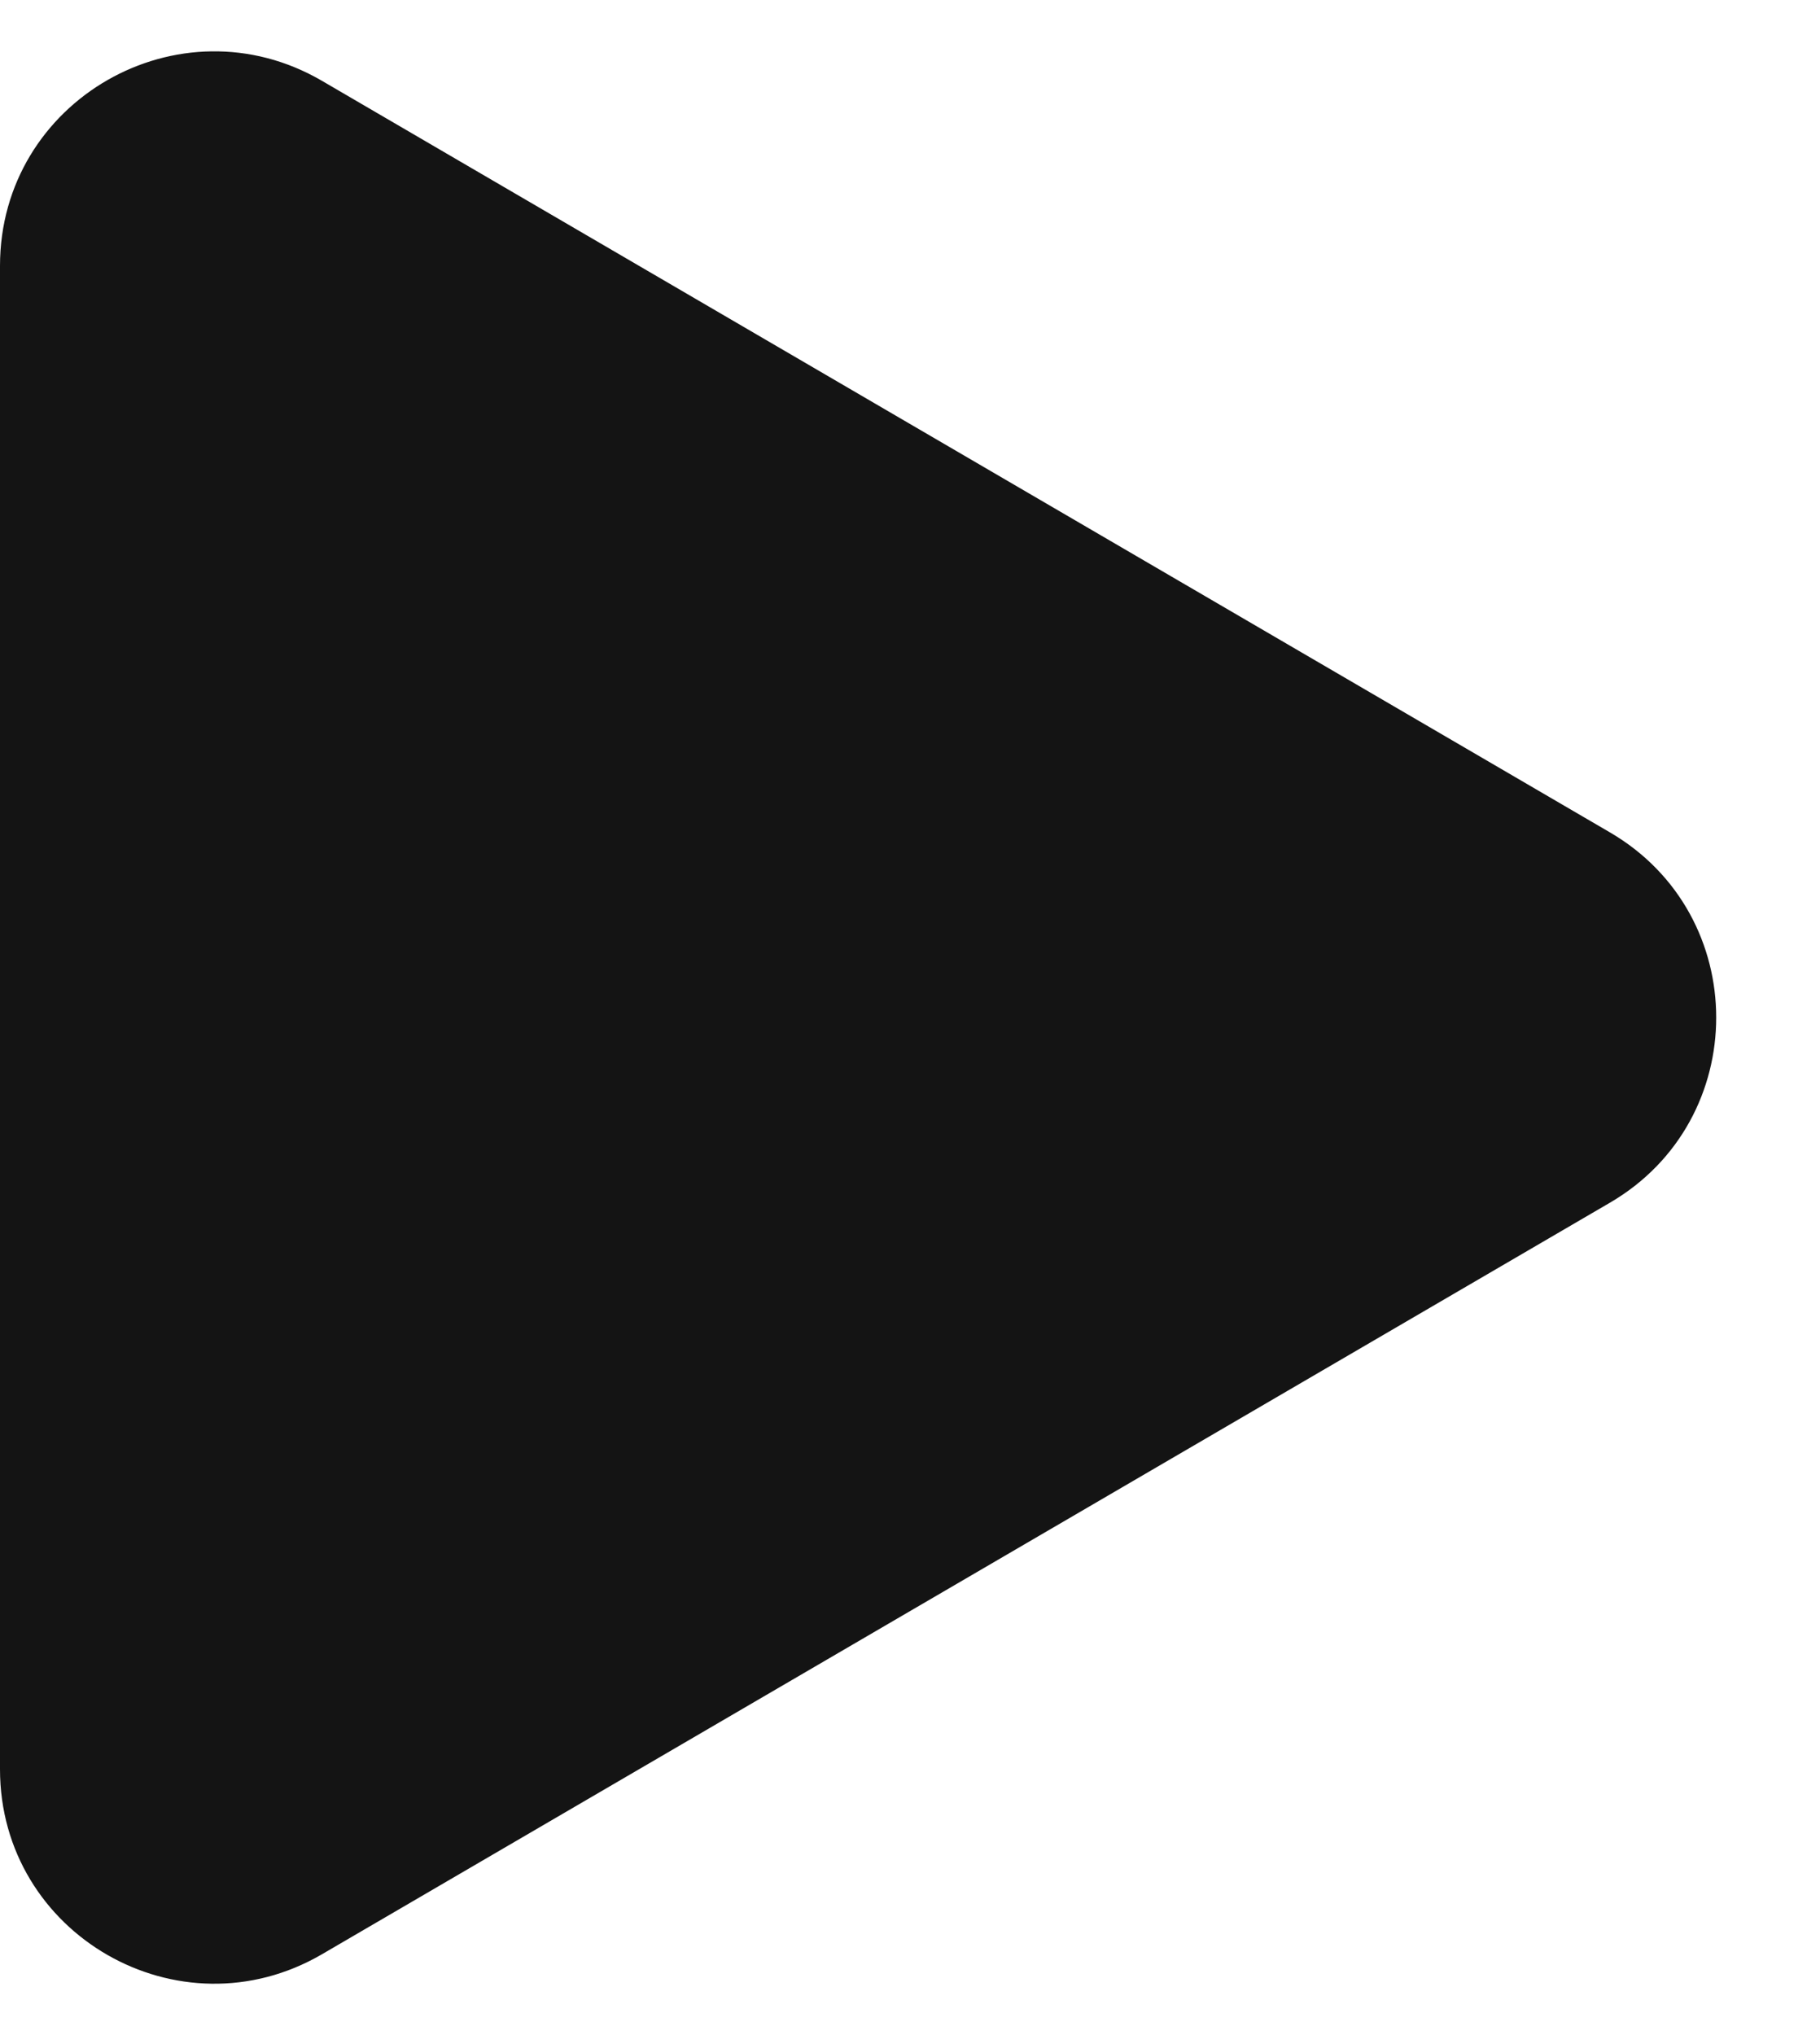 <svg width="17" height="19" viewBox="0 0 17 19" fill="none" xmlns="http://www.w3.org/2000/svg">
<path d="M15.039 7.772C16.361 8.544 16.361 10.456 15.039 11.228L3.008 18.245C1.674 19.023 -8.33205e-07 18.061 -7.65733e-07 16.518L-1.52206e-07 2.482C-8.47342e-08 0.938 1.674 -0.023 3.008 0.755L15.039 7.772Z" fill="#141414"/>
</svg>
